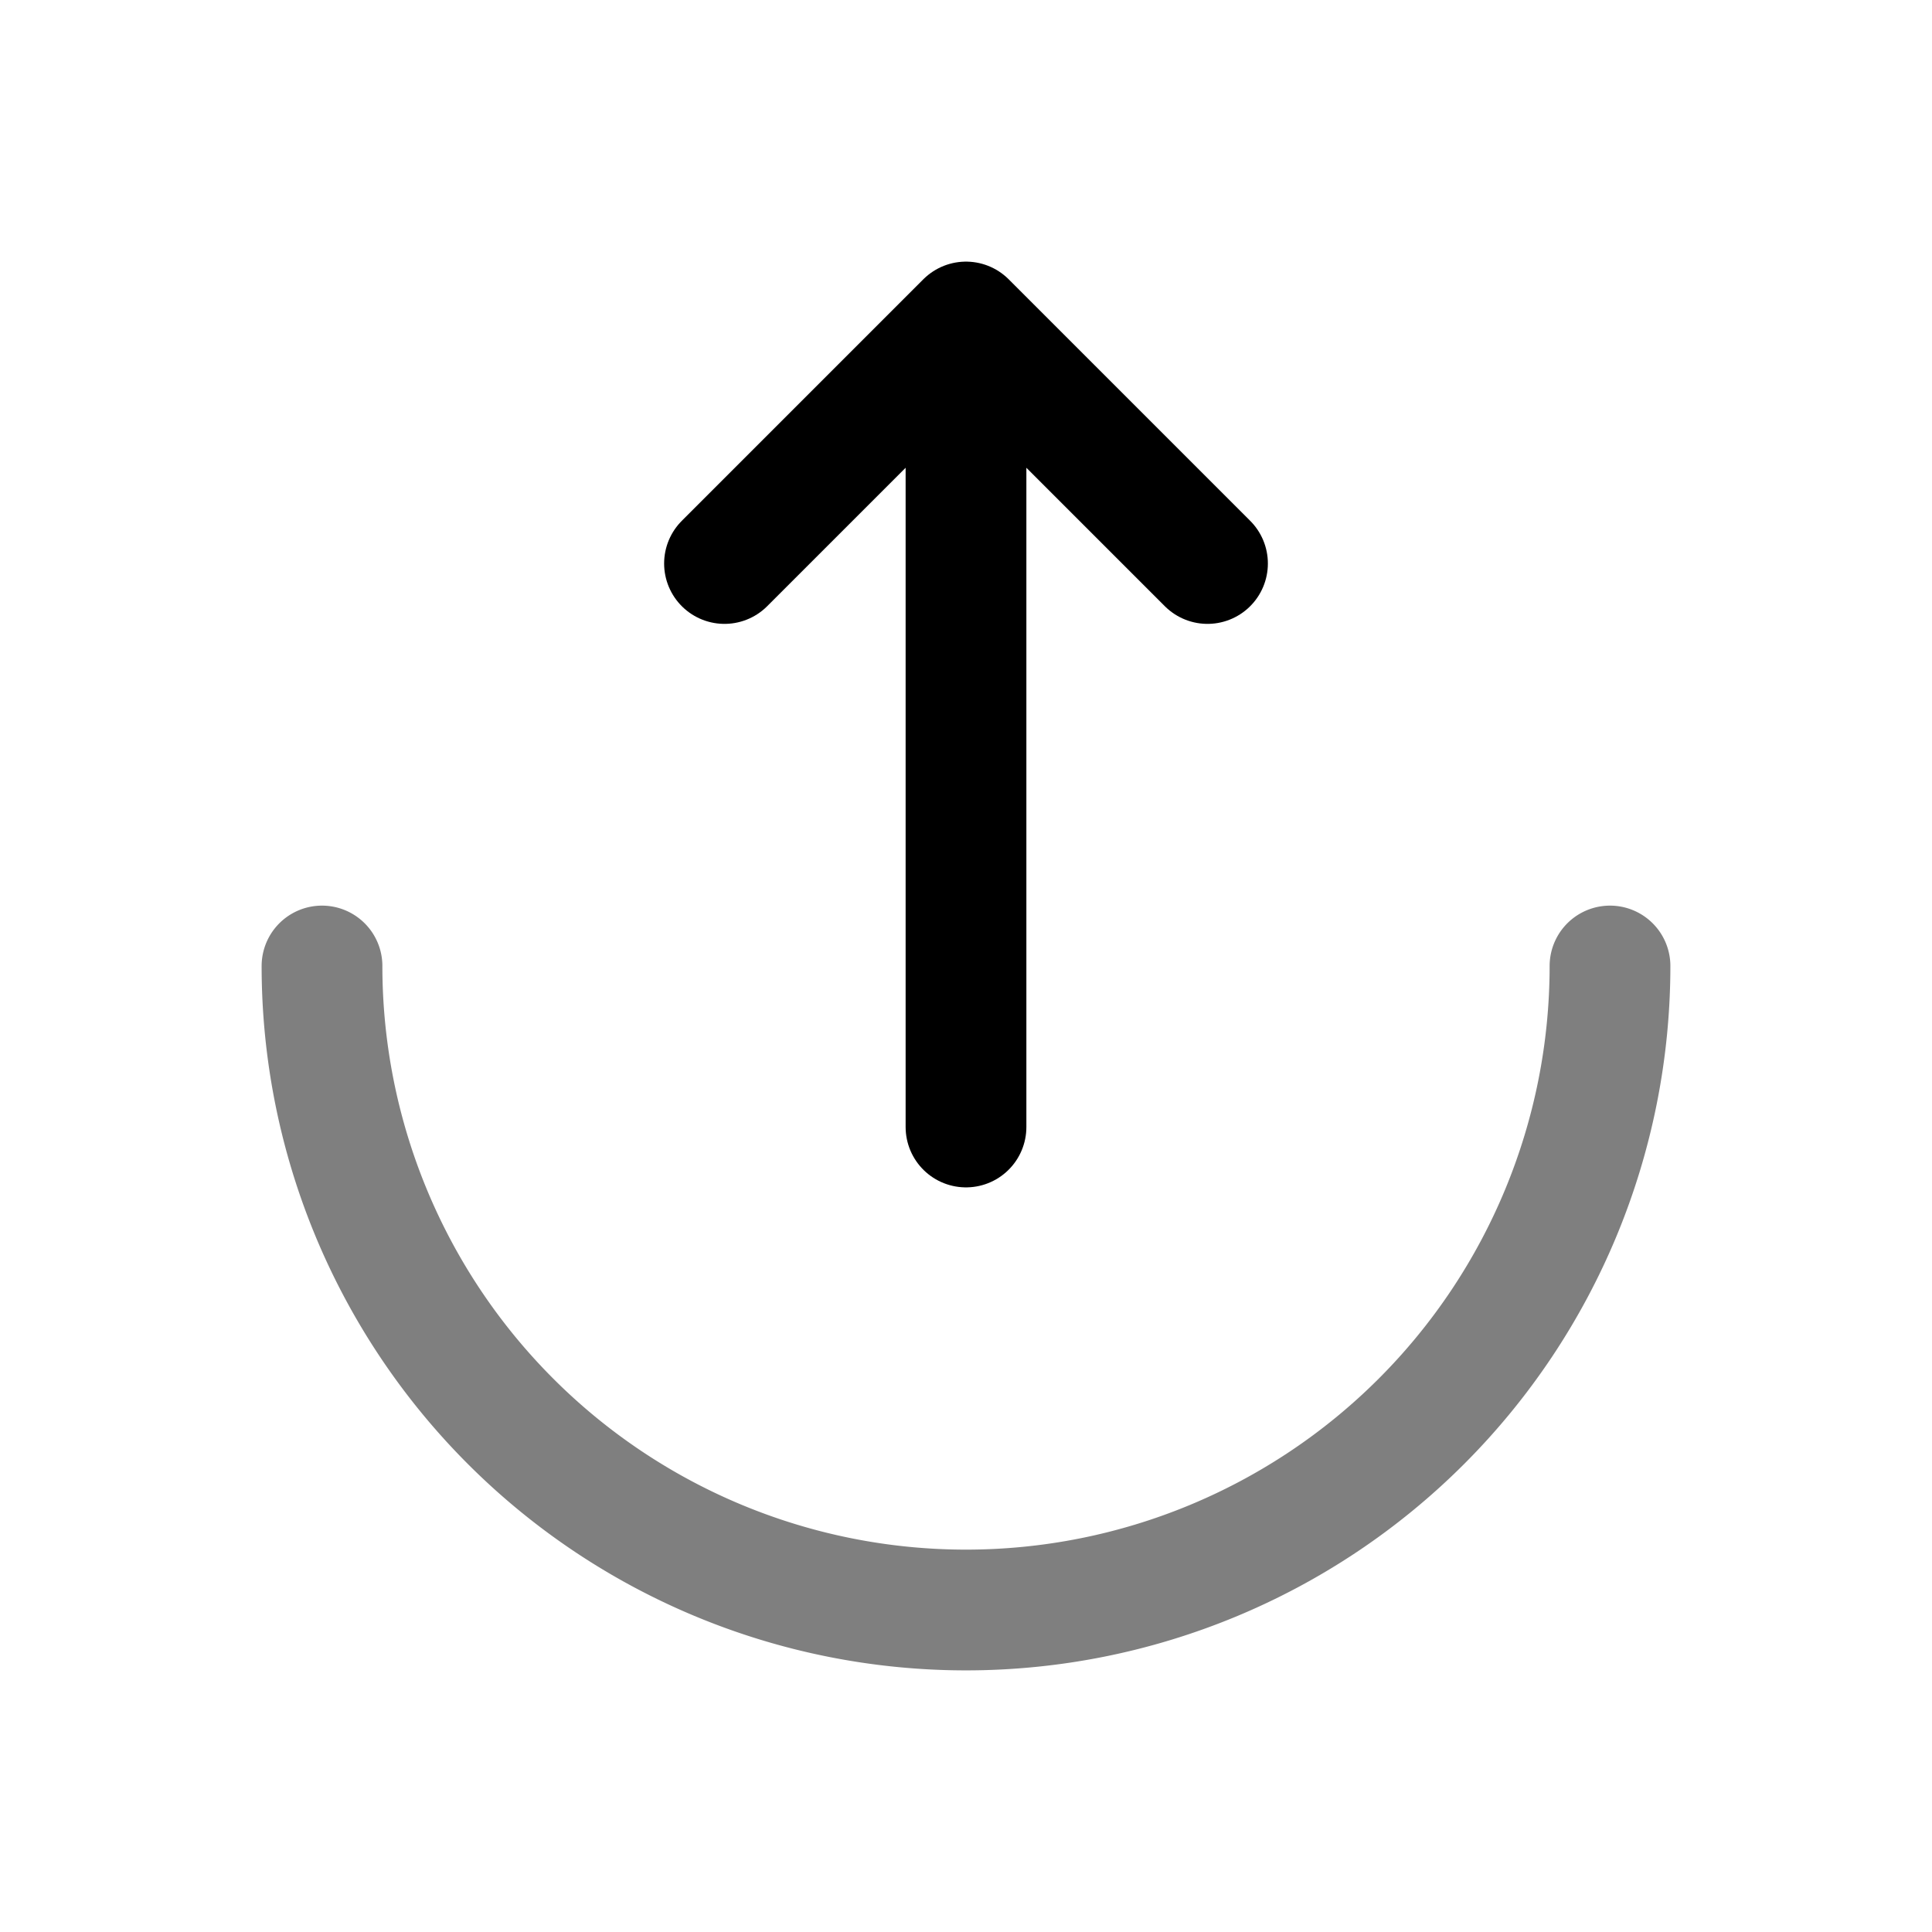 <svg viewBox="0 0 24 24"><g fill="none" stroke="currentColor" stroke-linecap="round" stroke-width="1.5"><path d="M4 12a8 8 0 1 0 16 0" opacity=".5"/><path stroke-linejoin="round" d="M12 14V4m0 0l3 3m-3-3L9 7"/></g></svg>